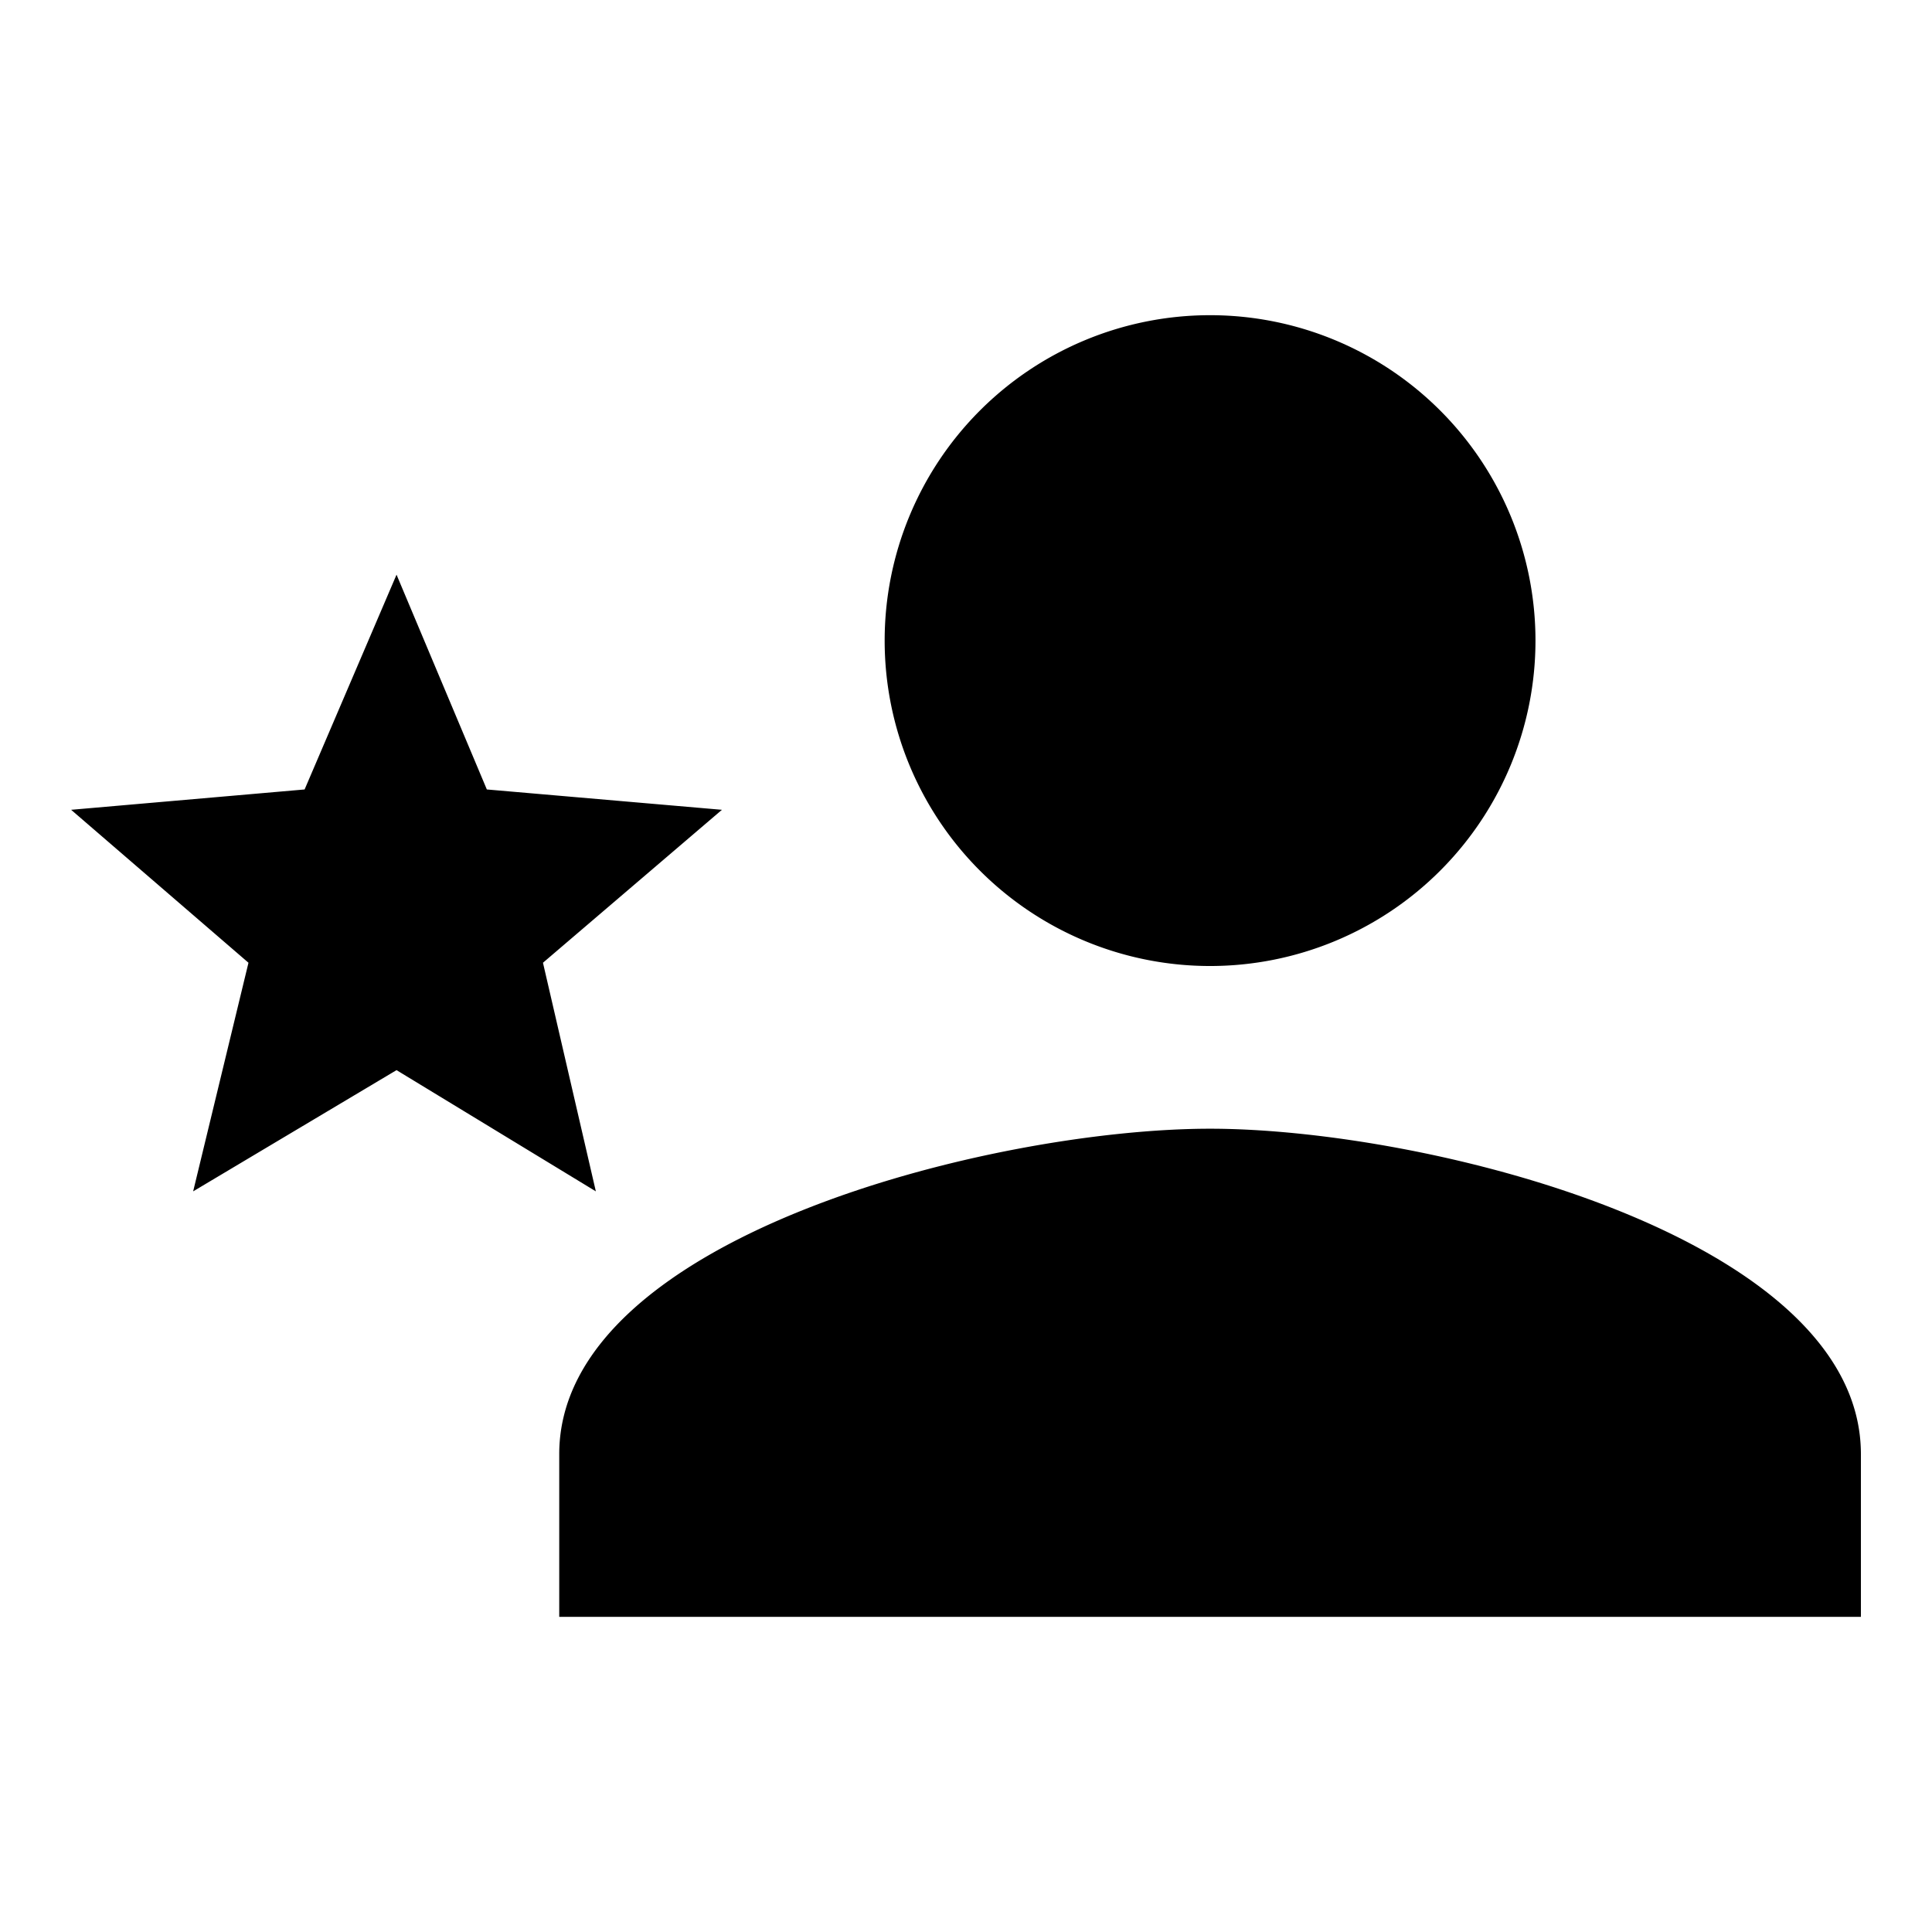 <svg width="1e3" height="1e3" version="1.1" viewBox="0 0 1e3 1e3" xmlns="http://www.w3.org/2000/svg">
 <path d="m626.33 584.22c-112.43 0-336.87 56.004-336.87 168.43v84.217h673.74v-84.217c0-112.43-224.44-168.43-336.87-168.43m0-84.217a168.43 168.43 0 0 0 168.43-168.43 168.43 168.43 0 0 0-168.43-168.43 168.43 168.43 0 0 0-168.43 168.43 168.43 168.43 0 0 0 168.43 168.43m-421.09 53.899 103.17 62.742-27.371-118.33 92.639-79.164-121.69-10.527-46.741-111.17-47.583 111.17-120.85 10.527 91.797 79.164-28.634 118.33z" stroke-width="42.109"/>
</svg>
